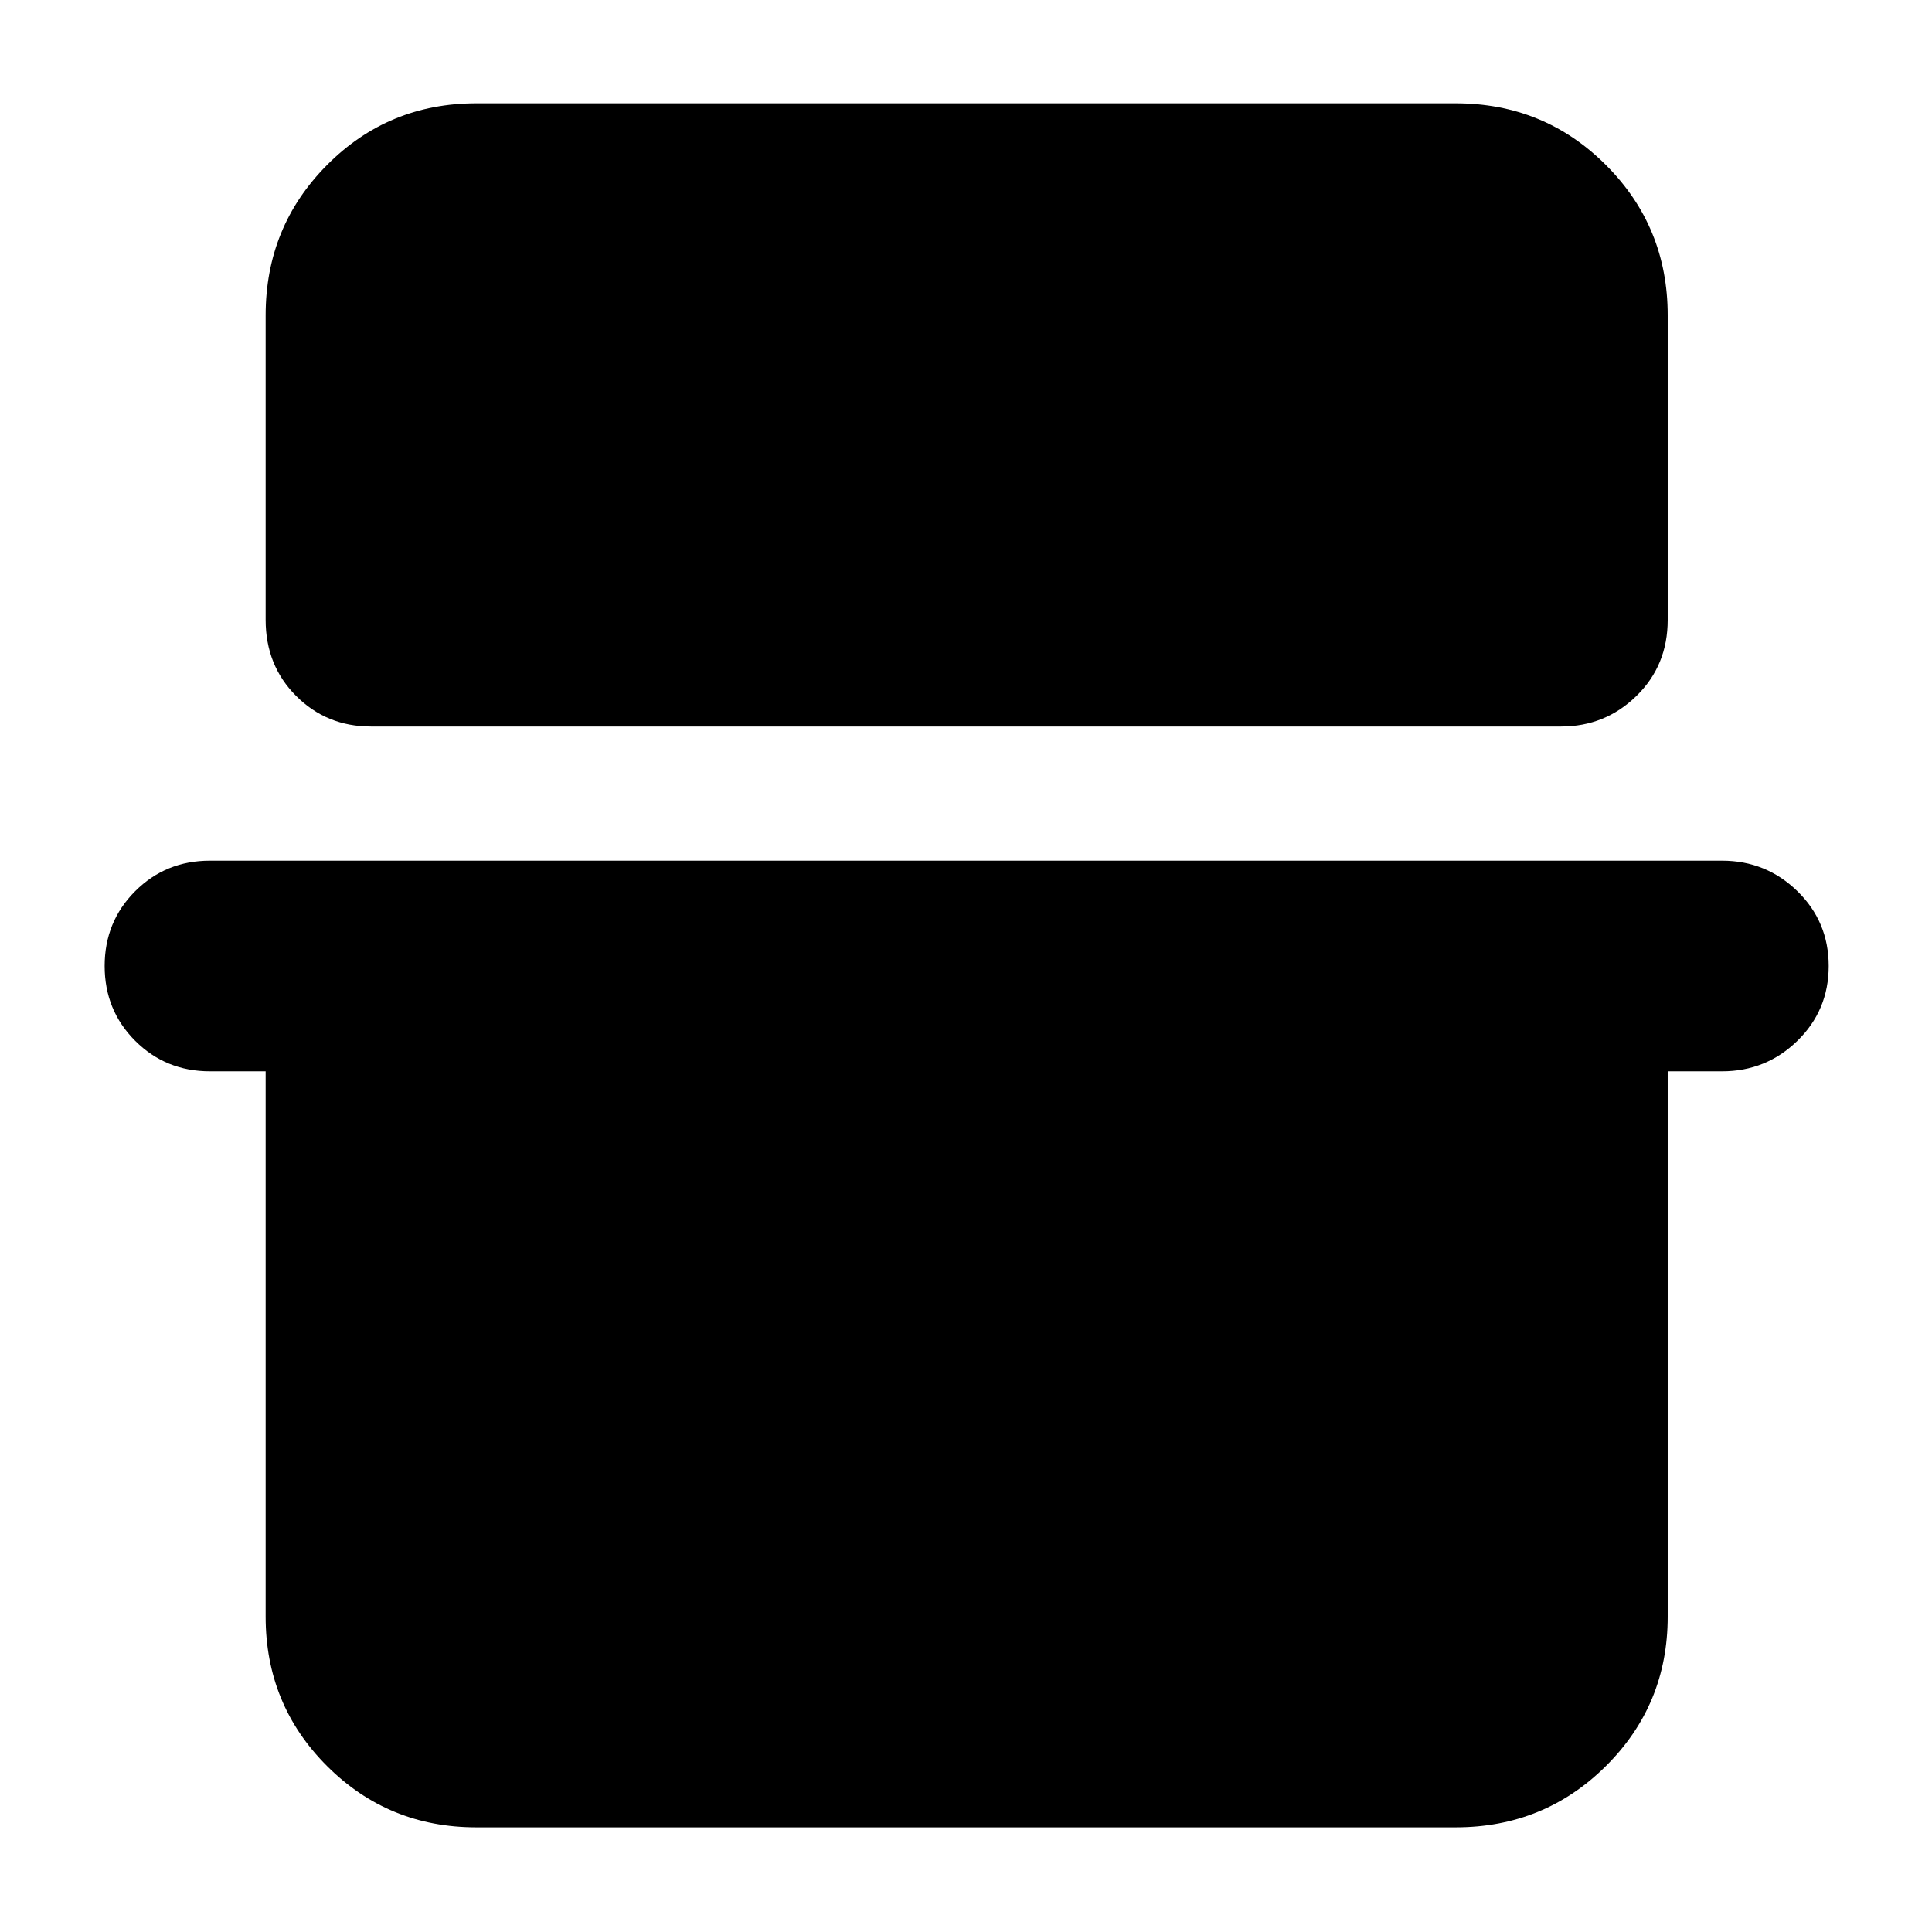 <svg xmlns="http://www.w3.org/2000/svg" height="40" viewBox="0 -960 960 960" width="40"><path d="M132-803.33q0-43.98 30.48-74.66 30.49-30.68 74.19-30.68h486.66q43.98 0 74.66 30.68t30.68 74.66V-652q0 22.67-15.55 37.83Q797.58-599 775.67-599H184.33q-22 0-37.16-15.17Q132-629.33 132-652v-151.33ZM52-480q0-22 15.17-37.17 15.16-15.16 37.16-15.16h751.34q21.91 0 37.45 15.16Q908.67-502 908.67-480t-15.55 37.17q-15.54 15.16-37.45 15.16h-27v271q0 43.7-30.68 74.19Q767.31-52 723.33-52H236.67q-43.7 0-74.19-30.48Q132-112.97 132-156.67v-271h-27.67q-22 0-37.16-15.16Q52-458 52-480Z"/></svg>
